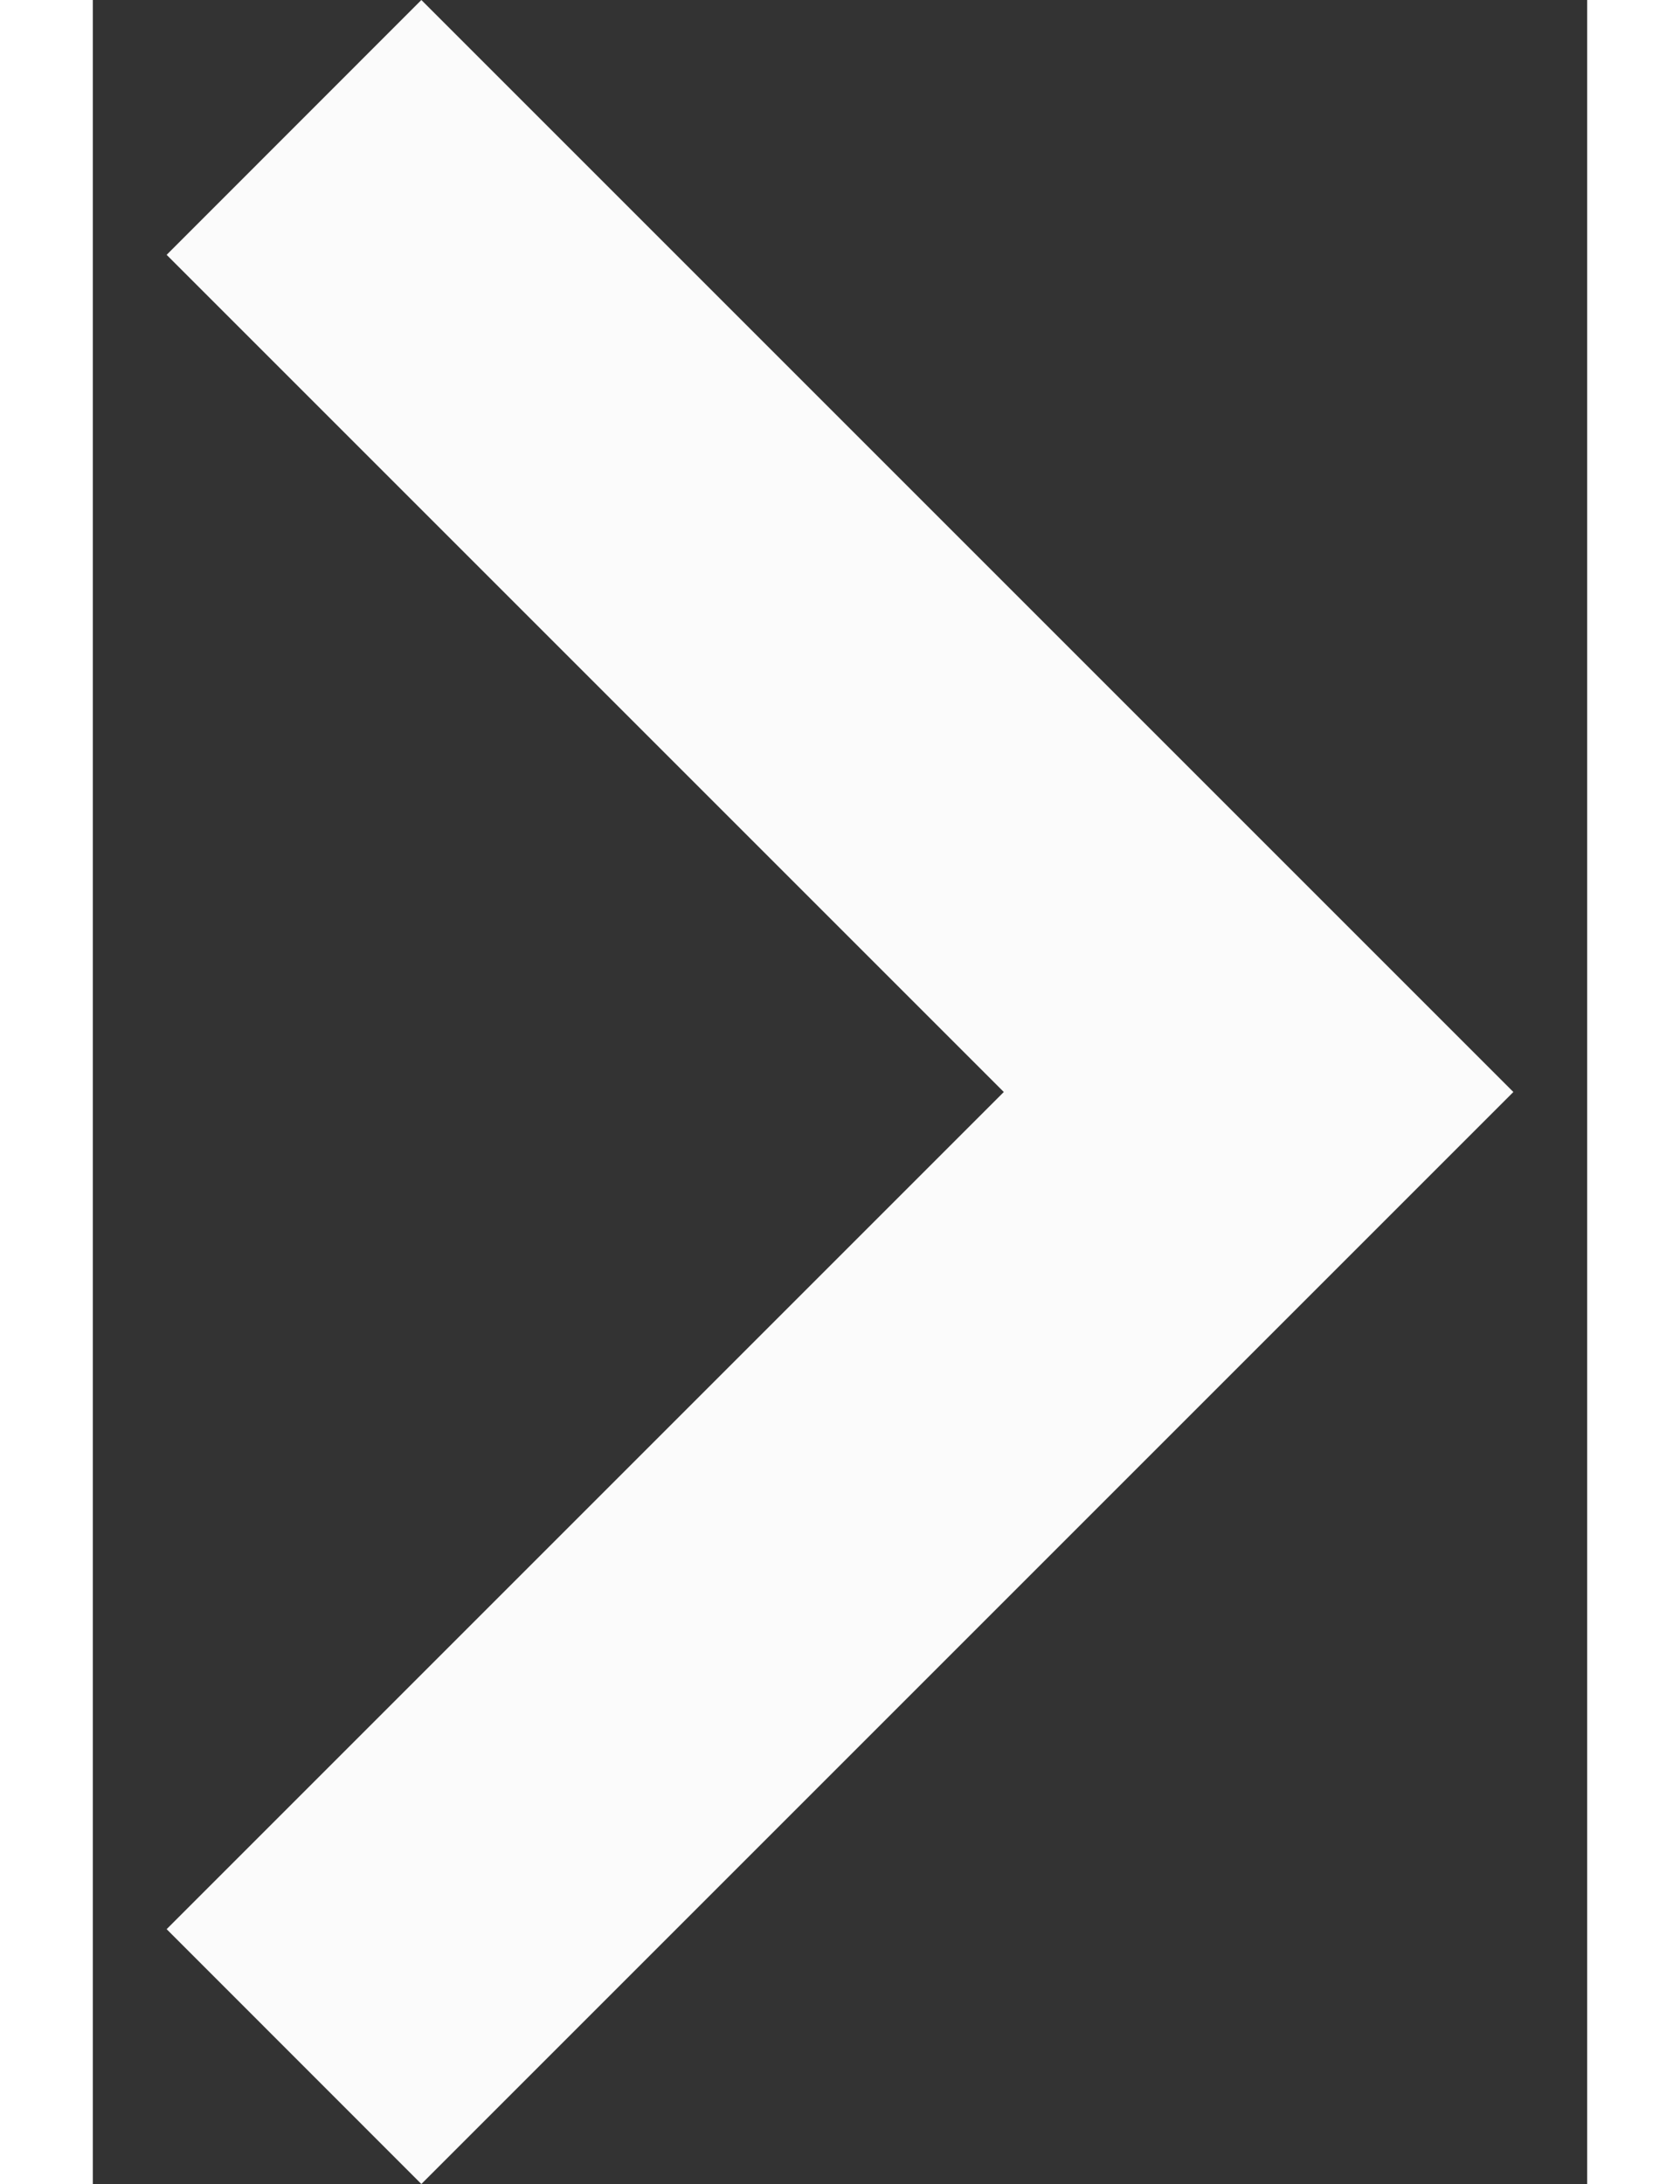 <svg width="20" height="26" viewBox="0 0 13 19" fill="none" xmlns="http://www.w3.org/2000/svg">
<rect x="0" y="0" width="13" height="19" fill="#333333" stroke="none"/>
<path d="M2.858 0L0.642 2.217L7.925 9.5L0.642 16.783L2.858 19L12.358 9.5L2.858 0Z" fill="#FBFBFB"/>
</svg>
